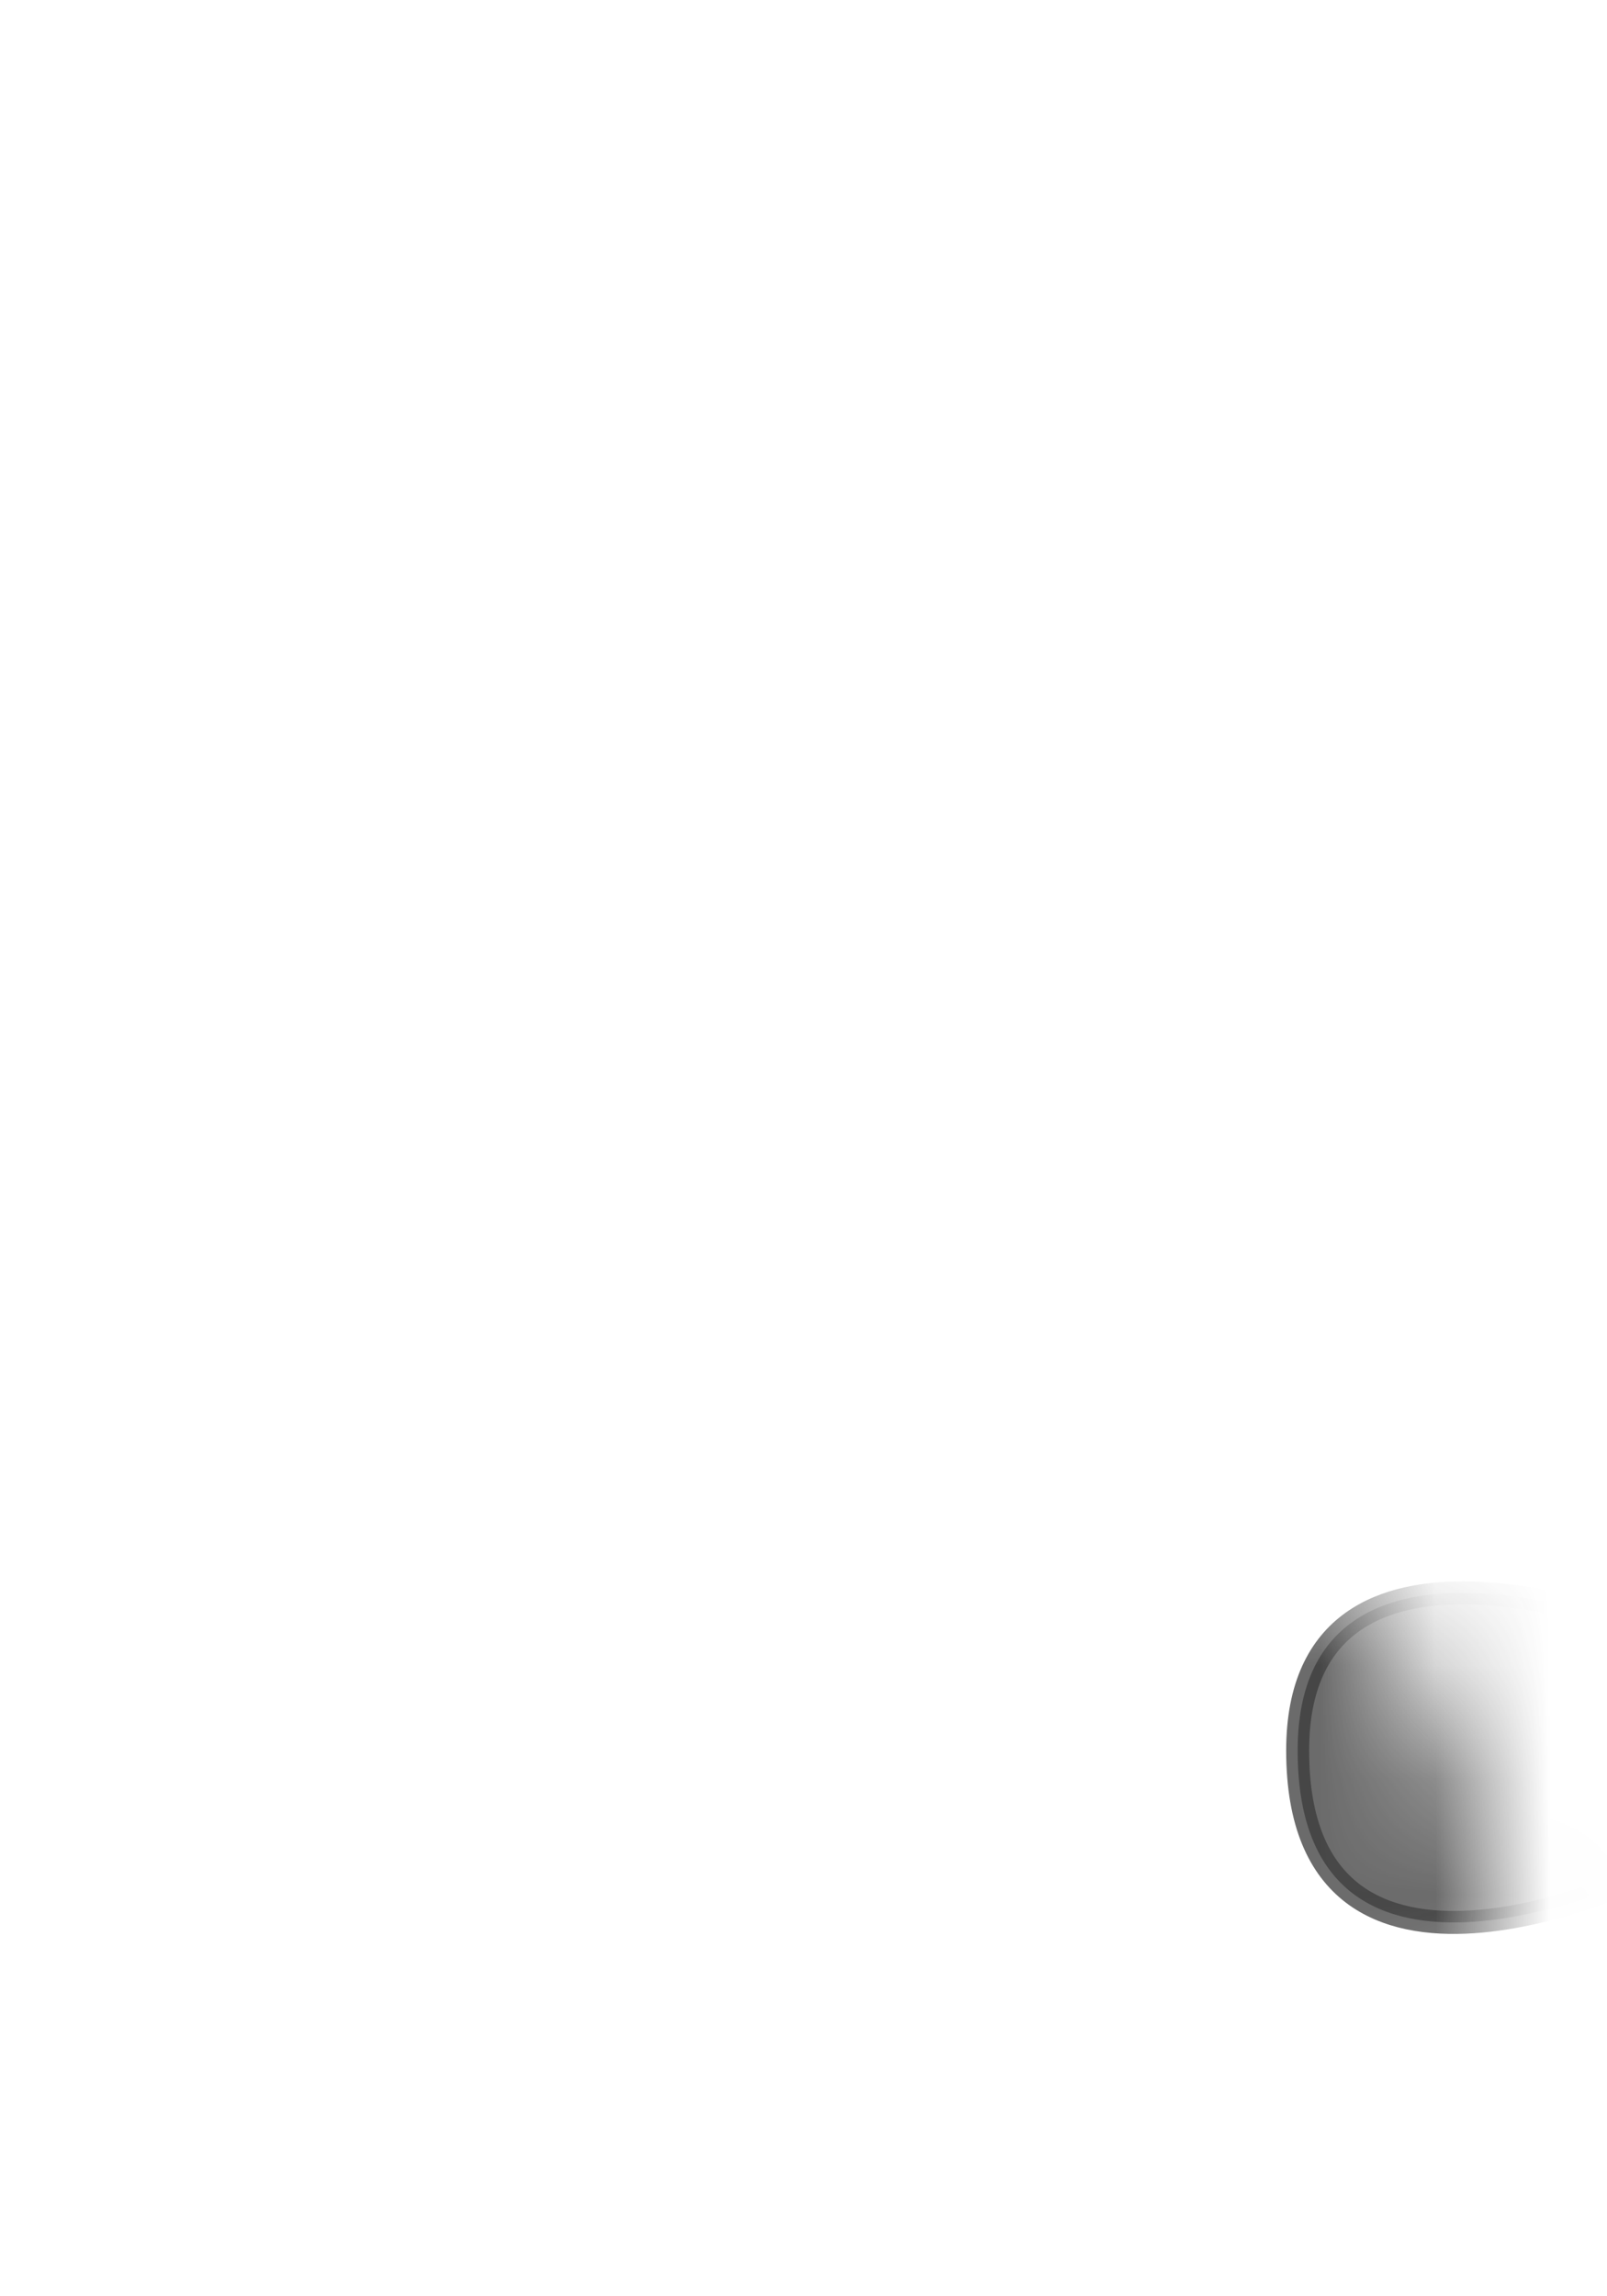 <svg width="14" height="20" viewBox="0 0 14 20" fill="none" xmlns="http://www.w3.org/2000/svg">
<mask id="mask0_230_160" style="mask-type:luminance" maskUnits="userSpaceOnUse" x="2" y="11" width="12" height="9">
<path d="M11.514 13.407C11.644 13.557 11.774 13.707 11.905 13.877C13.014 15.497 13.674 17.037 12.305 18.257C11.354 18.987 9.964 19.187 8.424 19.207C8.154 19.207 7.924 19.057 7.784 18.837C7.504 18.407 6.974 18.607 6.344 19.037C6.154 19.167 5.934 19.247 5.704 19.257C5.164 19.287 4.704 19.177 4.284 18.947C3.354 18.447 2.854 17.407 2.924 16.357C2.944 15.947 3.014 15.547 3.114 15.157C3.304 14.357 3.774 13.657 4.434 13.167C7.124 11.207 9.504 11.167 11.514 13.417V13.407Z" fill="white"/>
</mask>
<g mask="url(#mask0_230_160)">
<path opacity="0.75" d="M14.365 16.317C14.365 16.317 11.305 17.797 11.305 15.247C11.305 12.987 14.335 14.197 14.335 14.197L14.365 16.317Z" fill="#3A3A3A" stroke="#3A3A3A" stroke-width="0.2" stroke-linecap="round" stroke-linejoin="round"/>
</g>
</svg>
